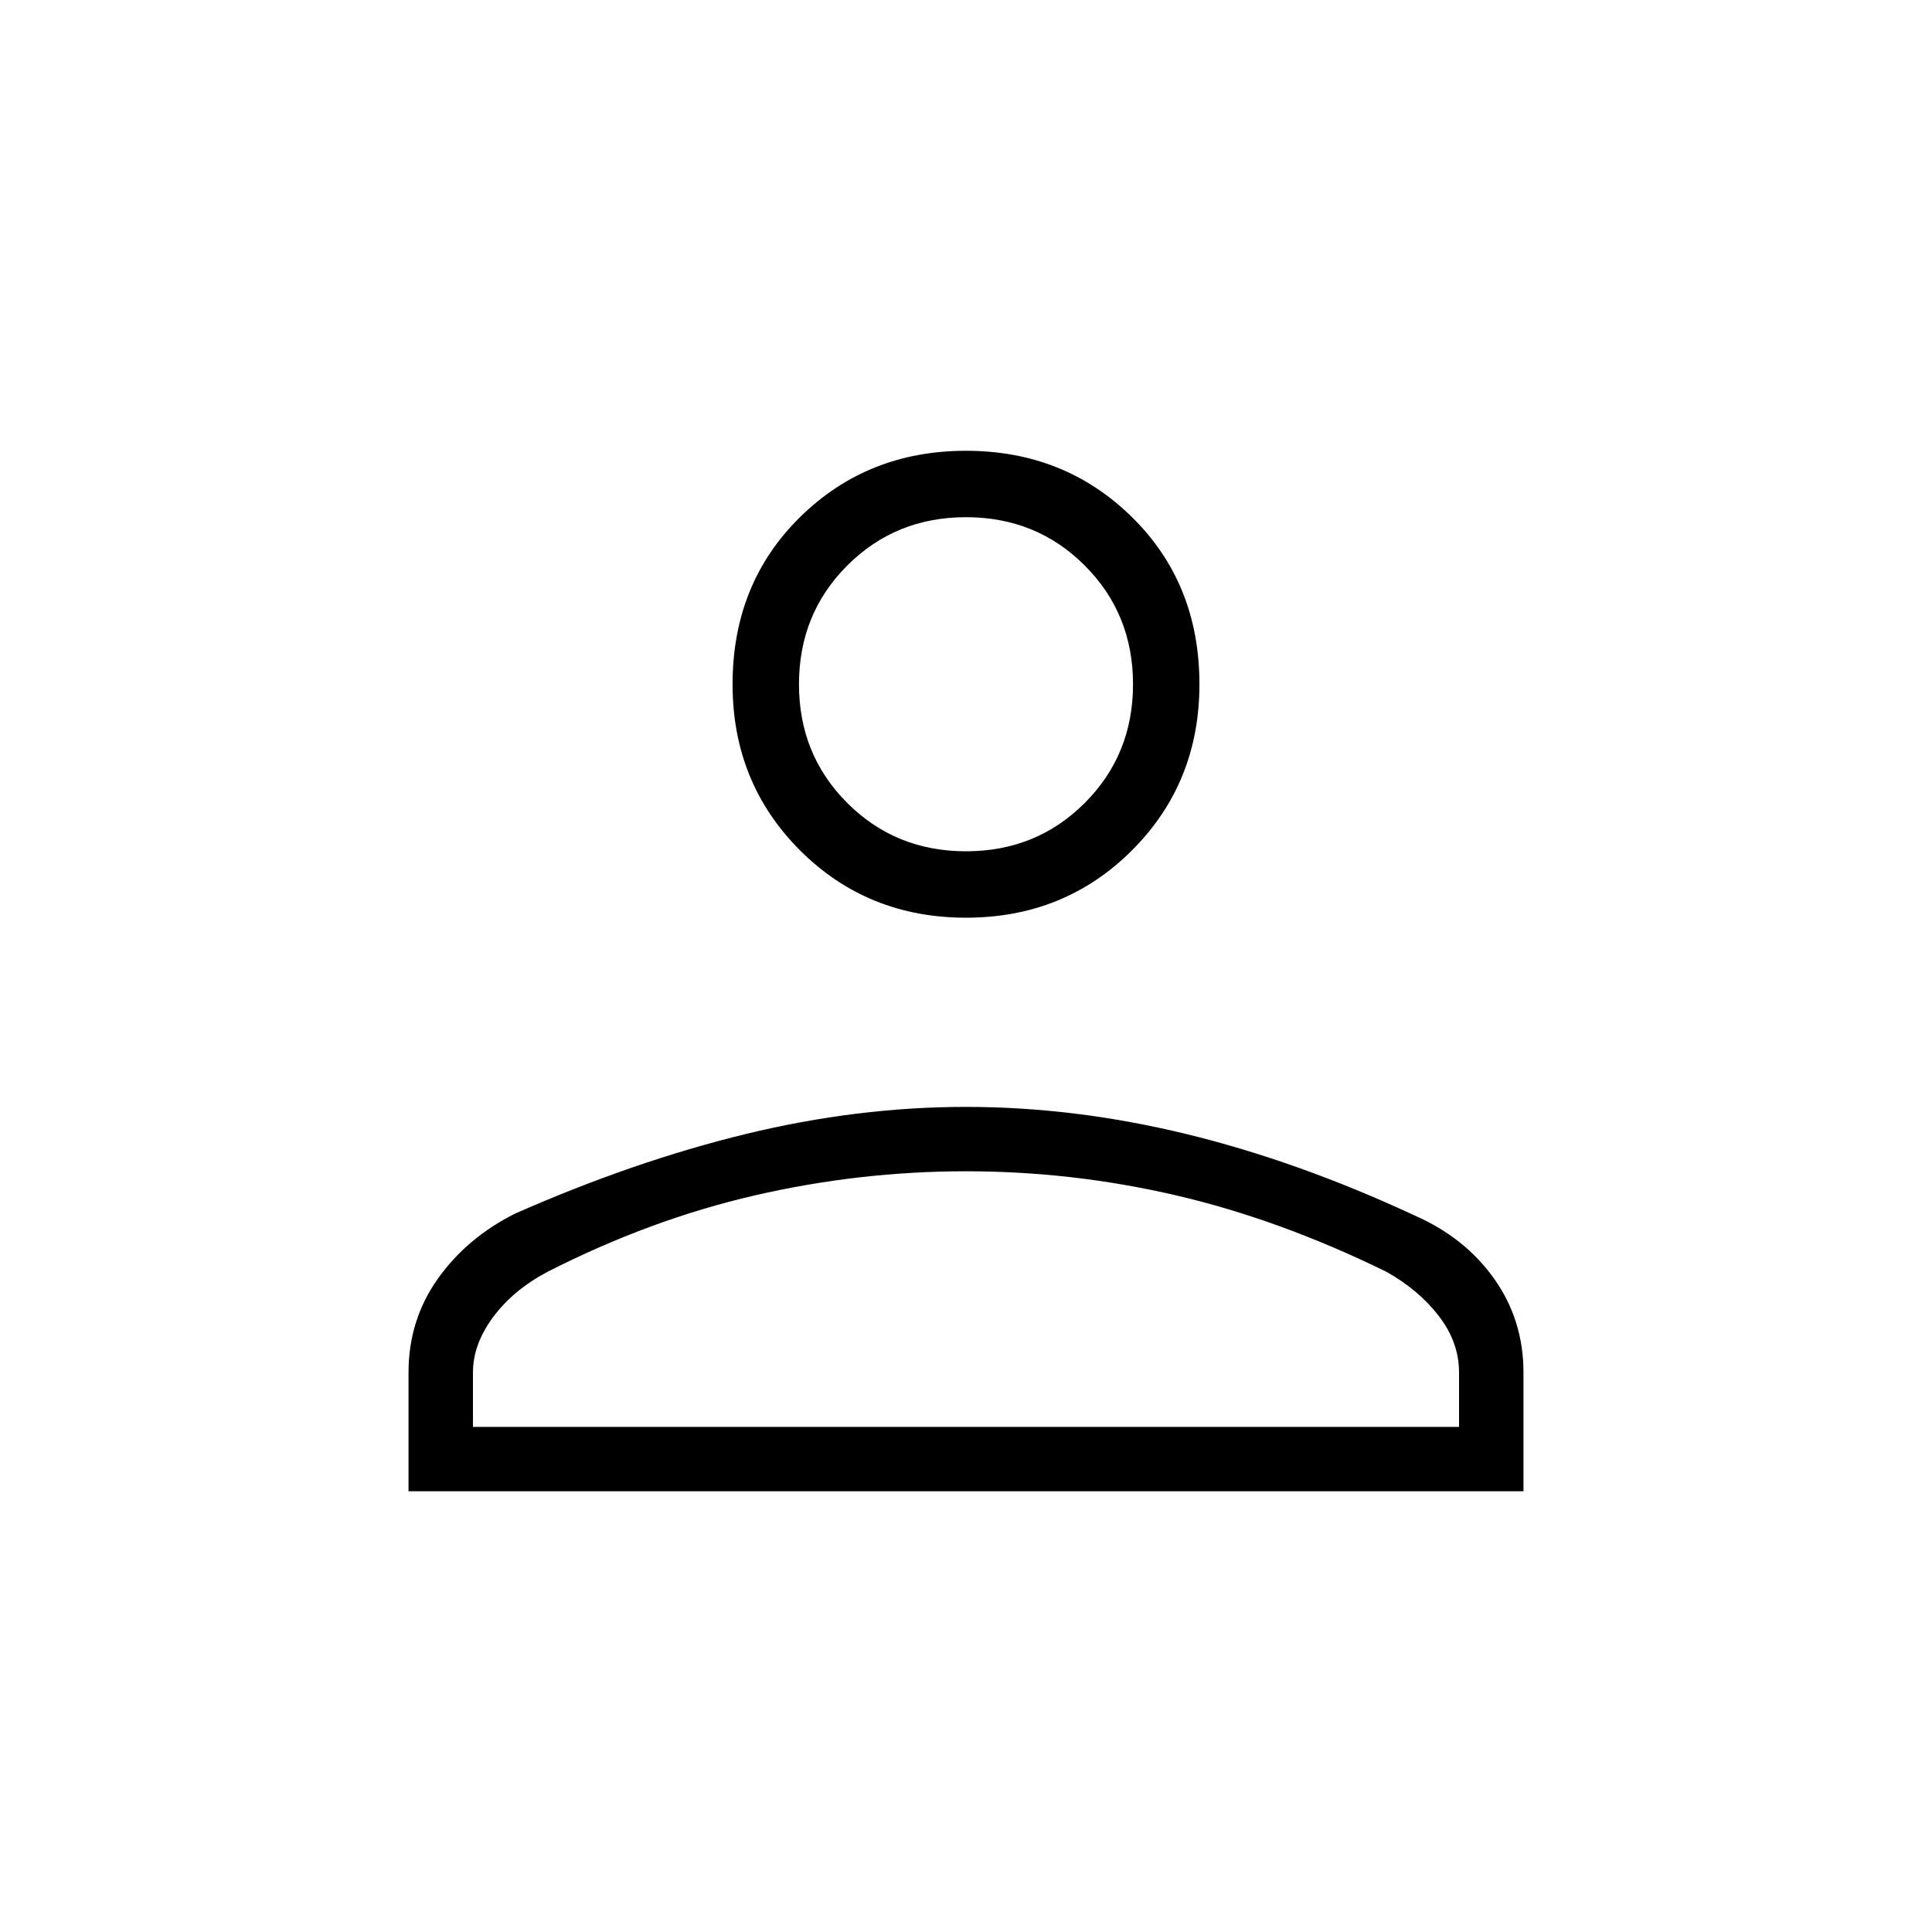 <svg xmlns="http://www.w3.org/2000/svg" height="40" width="40"><path d="M20 19q-2.042 0-3.438-1.396-1.395-1.396-1.395-3.437 0-2.084 1.395-3.459Q17.958 9.333 20 9.333q2.042 0 3.438 1.375 1.395 1.375 1.395 3.459 0 2.041-1.395 3.437Q22.042 19 20 19ZM8.458 30.875v-2.458q0-1.084.604-1.938.605-.854 1.605-1.354 2.458-1.083 4.771-1.646 2.312-.562 4.562-.562 2.25 0 4.562.562 2.313.563 4.73 1.688 1.041.458 1.646 1.312.604.854.604 1.938v2.458Zm1.334-1.333h20.416v-1.125q0-.625-.416-1.167-.417-.542-1.084-.917-2.208-1.083-4.354-1.583T20 24.25q-2.208 0-4.375.5t-4.292 1.583q-.708.375-1.125.938-.416.562-.416 1.146ZM20 17.625q1.458 0 2.458-1 1-1 1-2.458 0-1.459-1-2.459t-2.458-1q-1.458 0-2.458 1-1 1-1 2.459 0 1.458 1 2.458 1 1 2.458 1Zm0-3.458Zm0 15.375Z"/></svg>